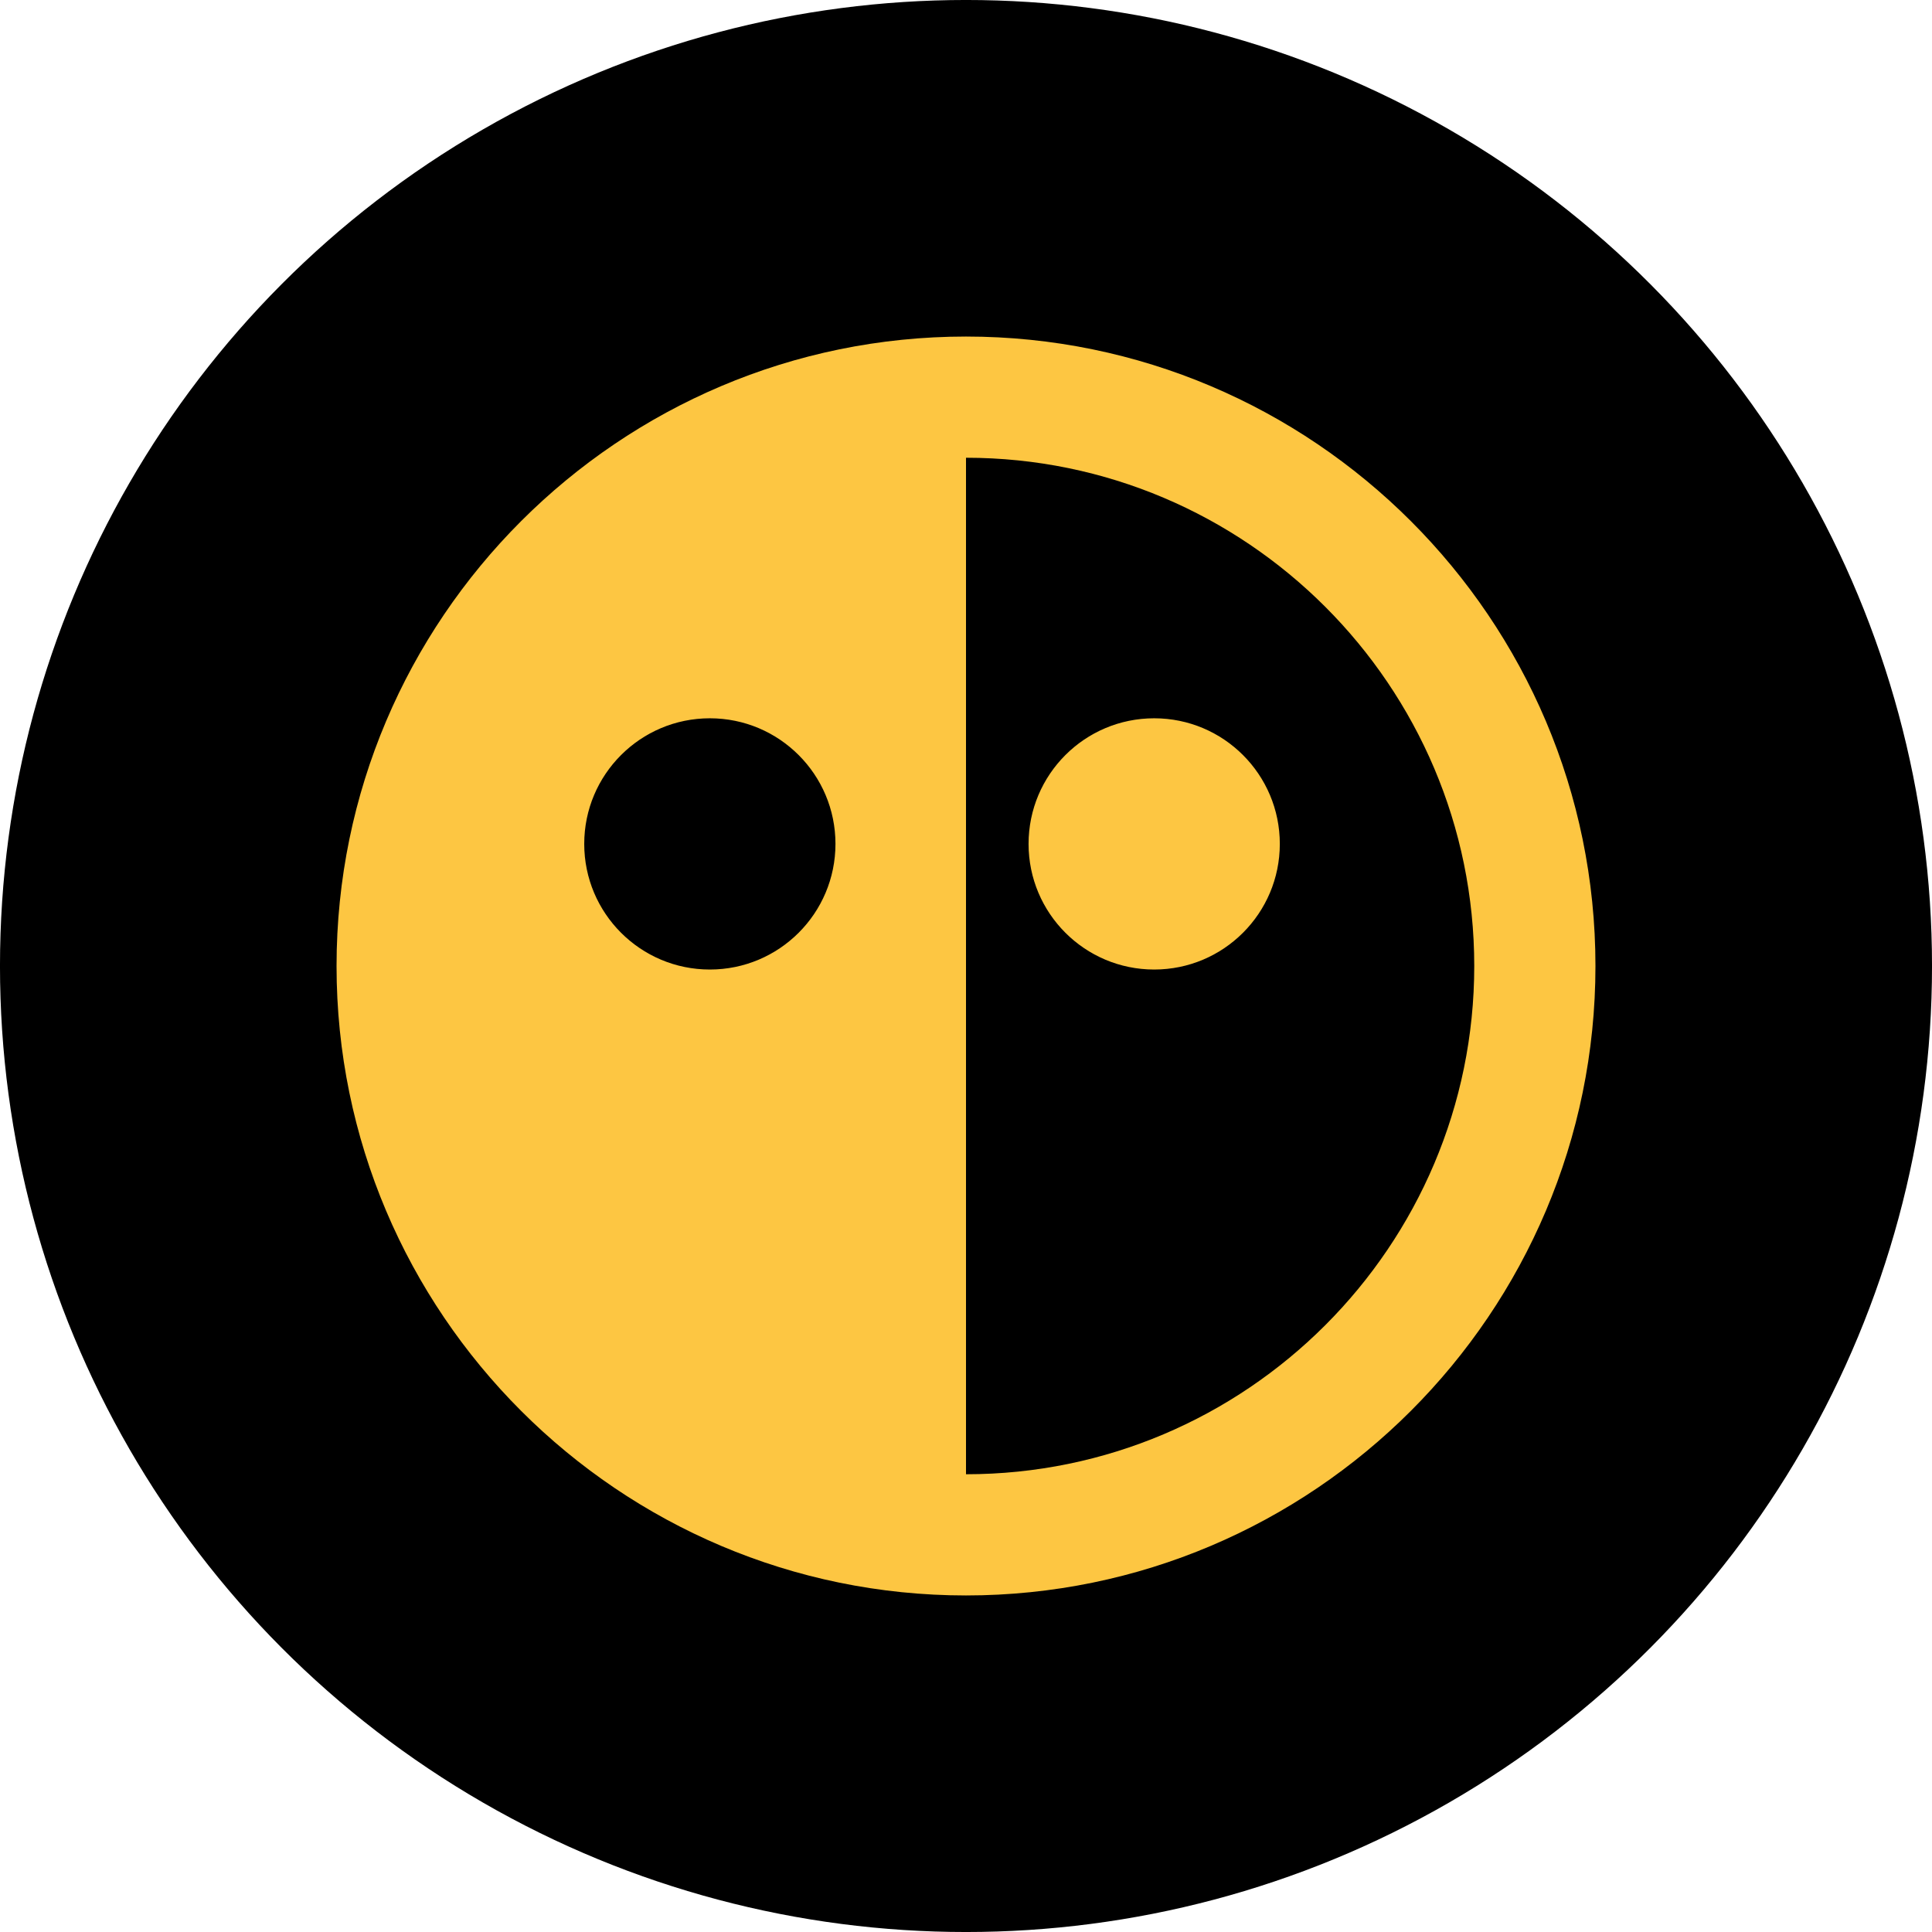 <?xml version="1.0" encoding="utf-8"?>
<!-- Generator: Adobe Illustrator 16.0.0, SVG Export Plug-In . SVG Version: 6.00 Build 0)  -->
<!DOCTYPE svg PUBLIC "-//W3C//DTD SVG 1.1//EN" "http://www.w3.org/Graphics/SVG/1.1/DTD/svg11.dtd">
<svg version="1.1" id="Capa_1" xmlns="http://www.w3.org/2000/svg" xmlns:xlink="http://www.w3.org/1999/xlink" x="0px" y="0px"
	 width="141.73px" height="141.73px" viewBox="0 0 141.73 141.73" enable-background="new 0 0 141.73 141.73" xml:space="preserve">
<circle cx="70.865" cy="70.865" r="70.866"/>
<path fill="#FDC642" d="M70.865,24.689c-25.461,0-46.176,20.714-46.176,46.176c0,25.461,20.715,46.176,46.176,46.176
	s46.176-20.715,46.176-46.176C117.041,45.403,96.326,24.689,70.865,24.689z M52.074,71.124c-5.089,0-9.215-4.126-9.215-9.215
	c0-5.09,4.126-9.216,9.215-9.216c5.09,0,9.215,4.126,9.215,9.216C61.289,66.998,57.164,71.124,52.074,71.124z M70.865,108.15V33.58
	c20.56,0,37.285,16.726,37.285,37.285C108.15,91.424,91.425,108.15,70.865,108.15z M84.671,71.124c-5.09,0-9.216-4.126-9.216-9.215
	c0-5.09,4.126-9.216,9.216-9.216c5.089,0,9.215,4.126,9.215,9.216C93.886,66.998,89.76,71.124,84.671,71.124z"/>
</svg>
